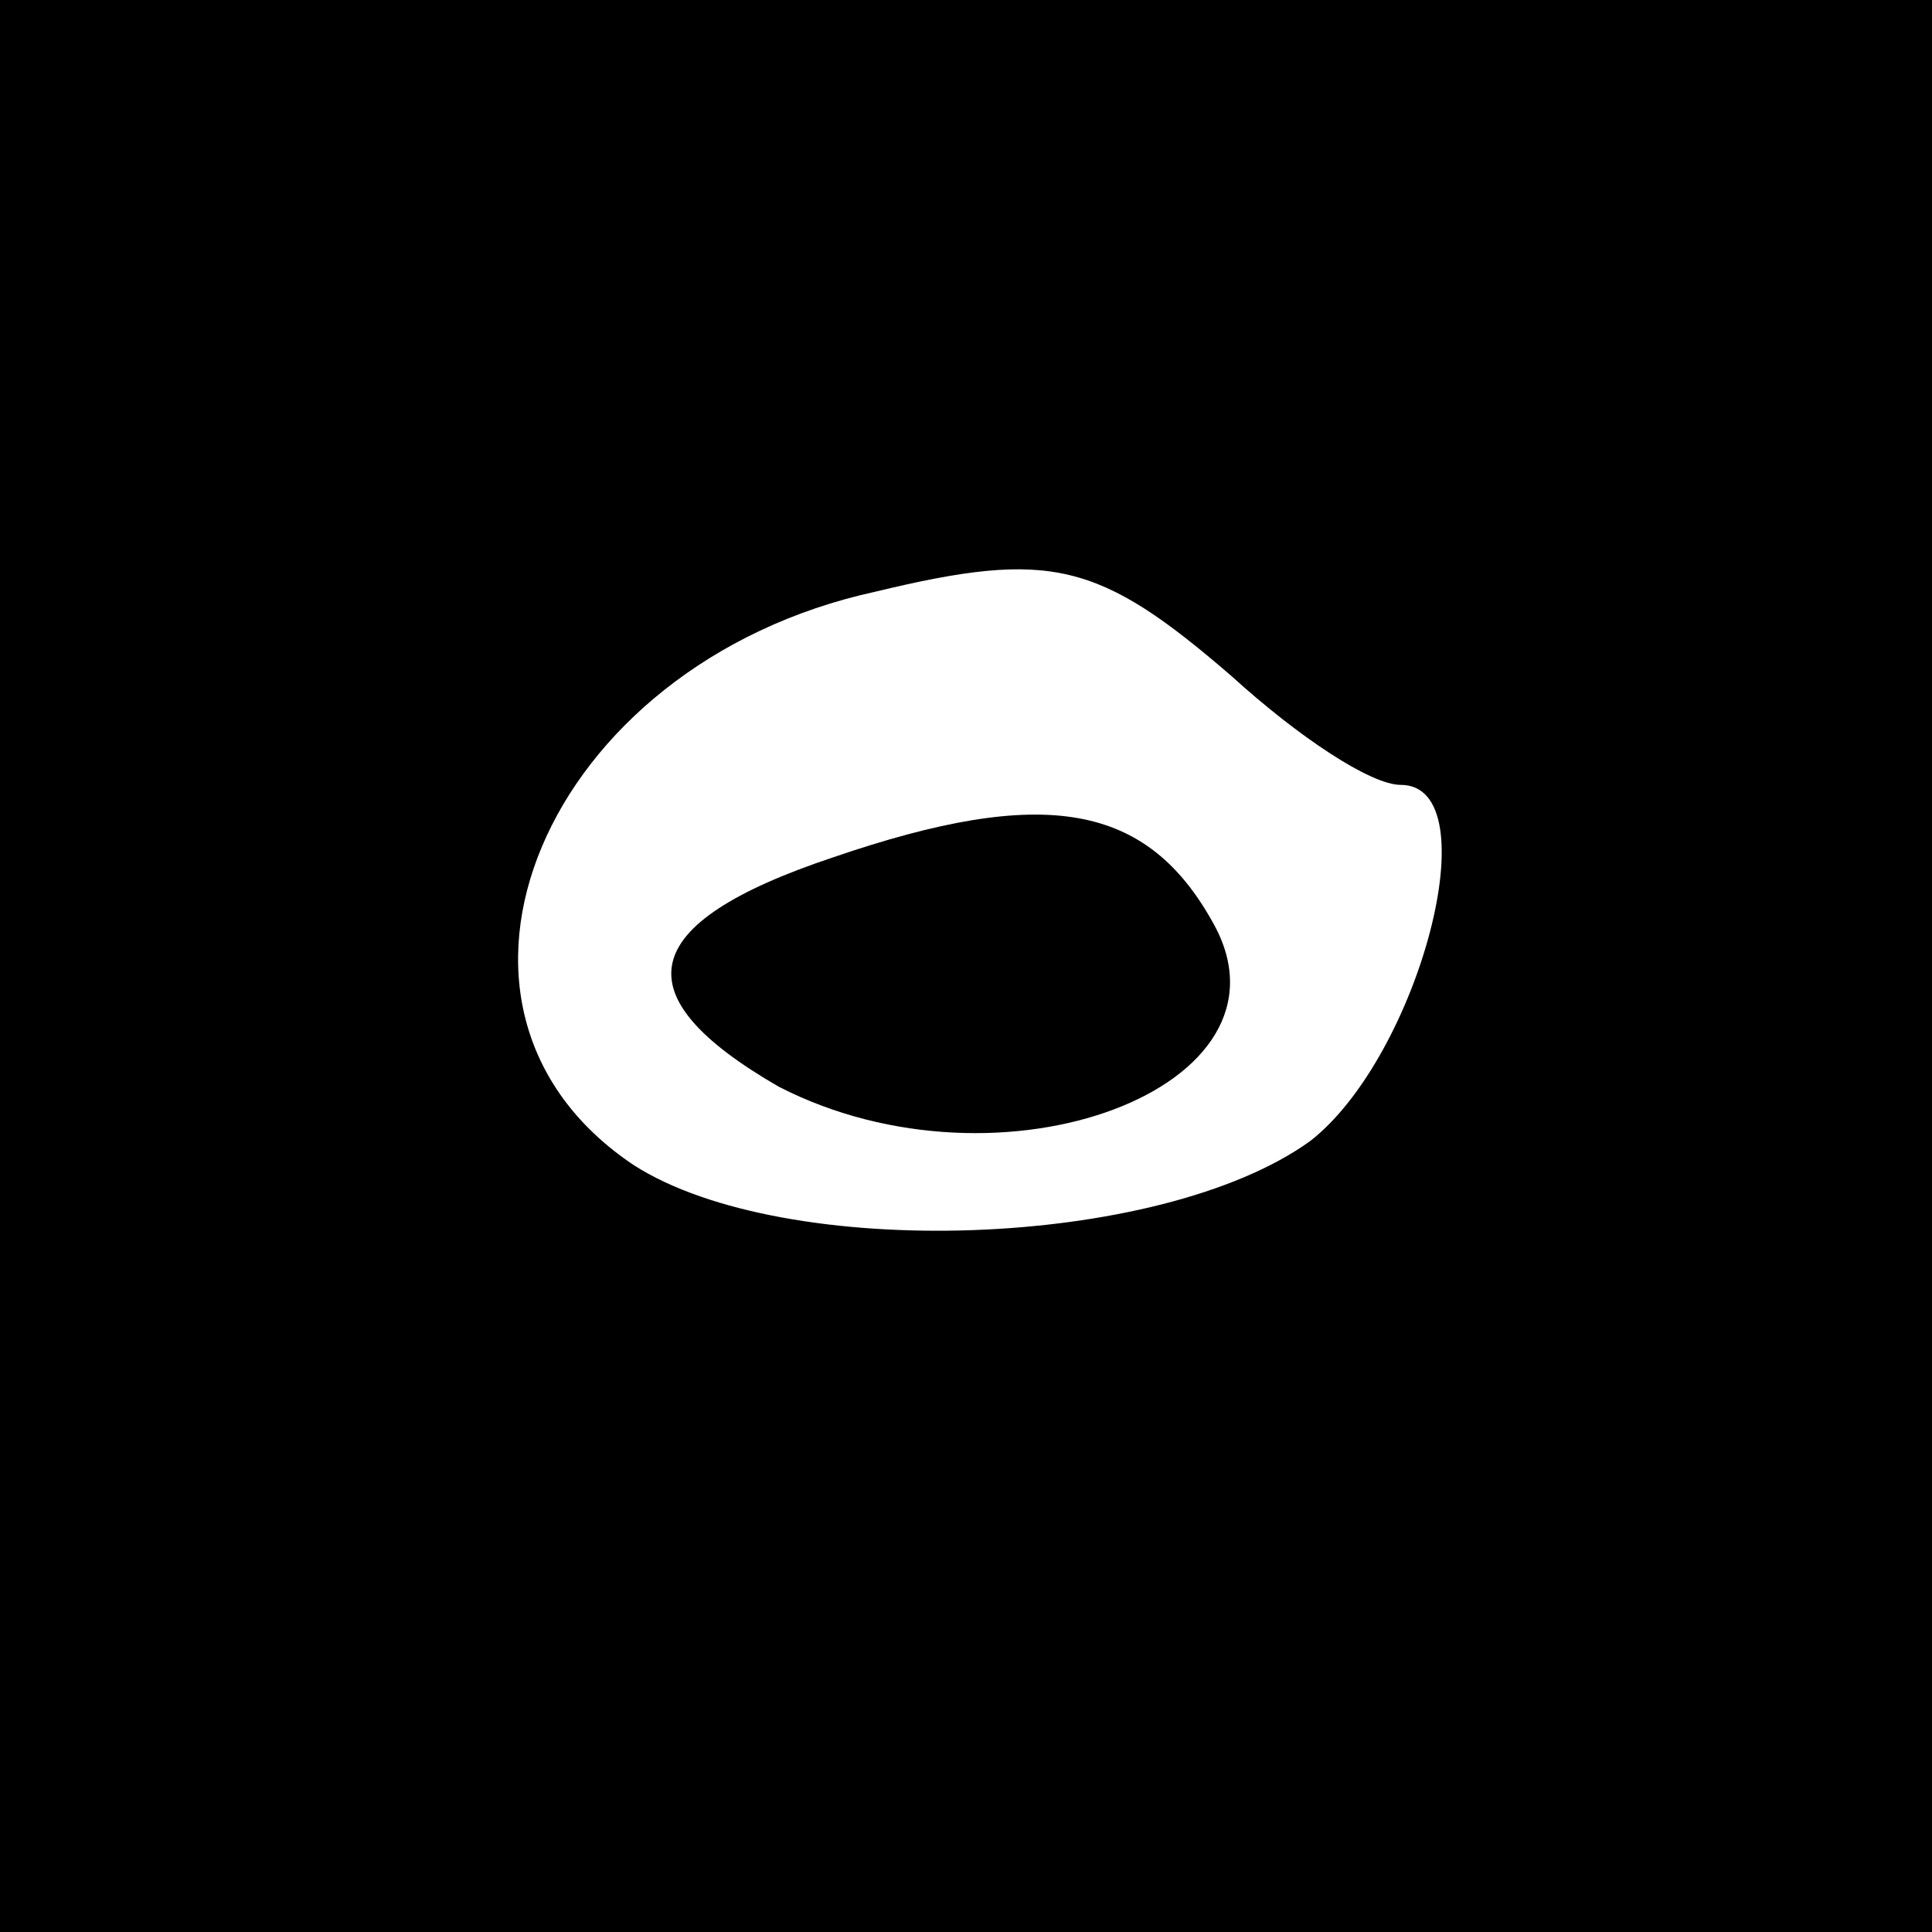 <?xml version="1.0" standalone="no"?>
<!DOCTYPE svg PUBLIC "-//W3C//DTD SVG 20010904//EN"
 "http://www.w3.org/TR/2001/REC-SVG-20010904/DTD/svg10.dtd">
<svg version="1.0" xmlns="http://www.w3.org/2000/svg"
 width="32pt" height="32pt" viewBox="0 0 32 32"
 preserveAspectRatio="xMidYMid meet">
<rect x="0" y="0" width="32" height="32" fill="#808080" stroke="none"/>
<g transform="translate(0,32) scale(0.1,-0.1)"
fill="#000000" stroke="none">
<path fill="#000000" stroke="none" d="M0 160 l0 -160 160 0 160 0 0 160 0
160 -160 0 -160 0 0 -160z"/>
<path fill="#ffffff" stroke="none" d="M204 208 c11 -10 23 -18 28 -18 15 0 3
-45 -15 -59 -25 -18 -87 -20 -112 -4 -39 26 -15 83 40 95 29 7 37 5 59 -14z"/>
<path fill="#000000" stroke="none" d="M138 178 c-33 -11 -35 -23 -9 -38 37
-19 87 0 72 27 -11 20 -28 23 -63 11z"/>
</g>
</svg>
